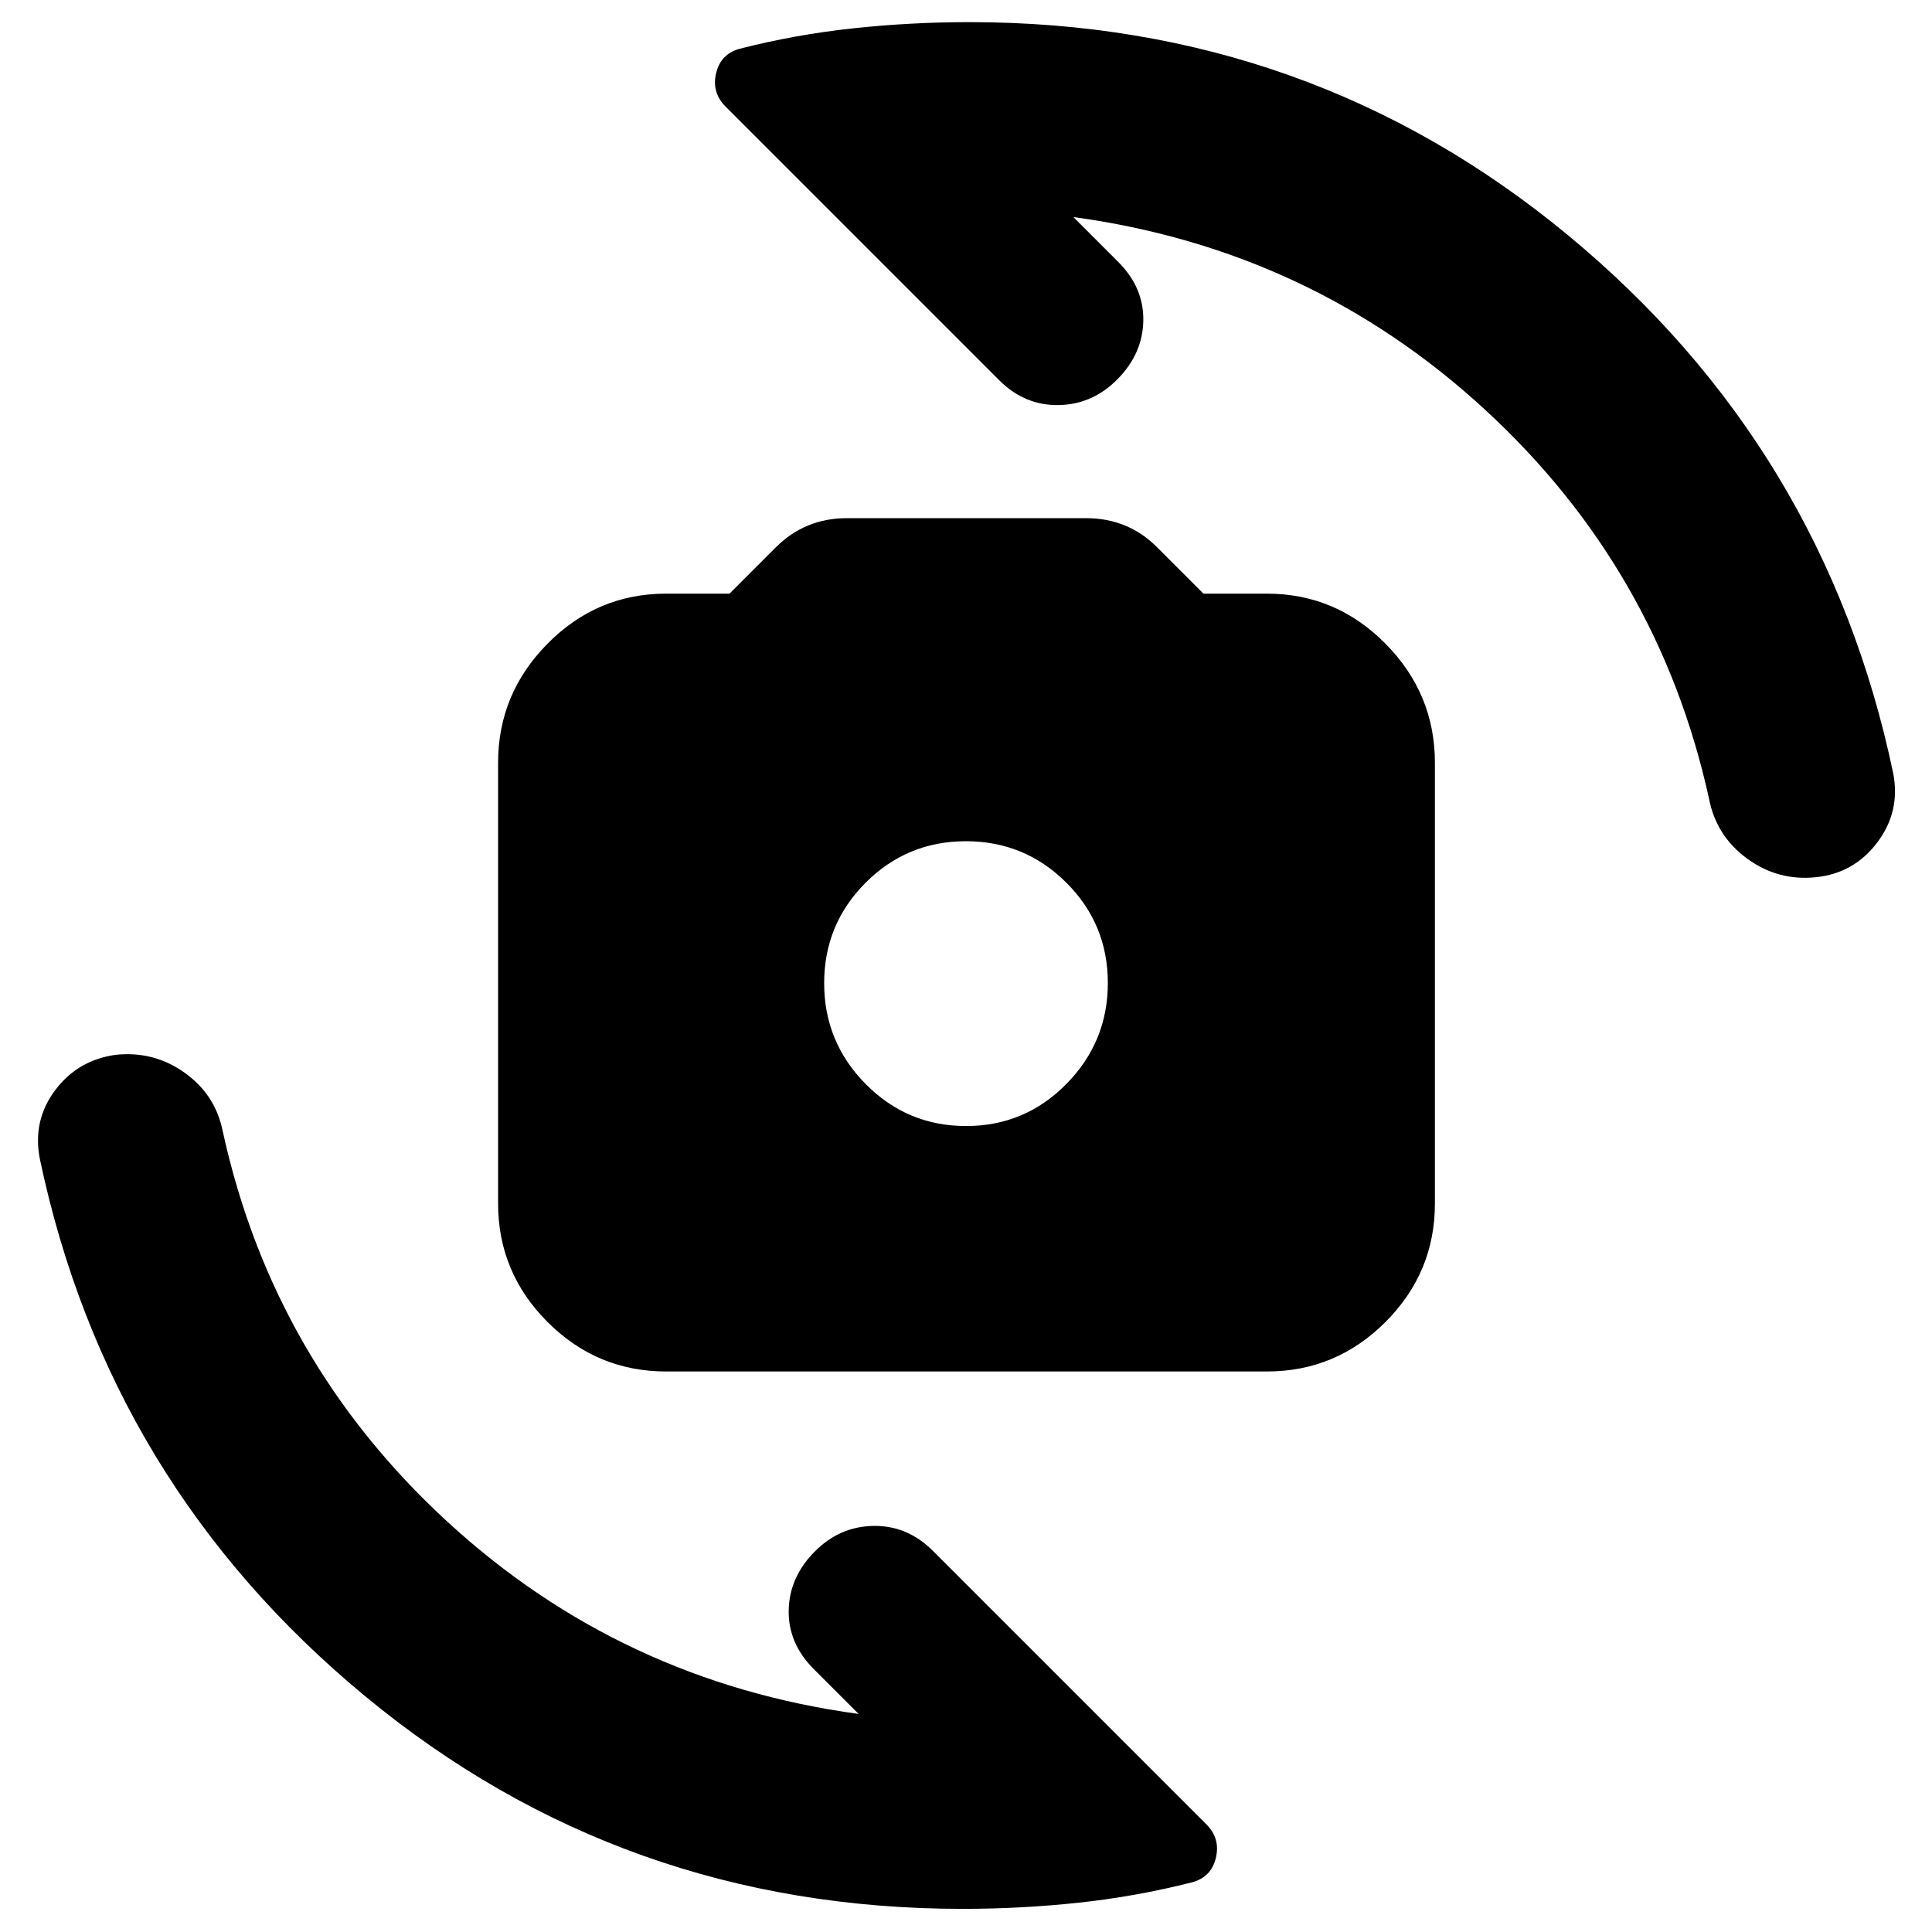<svg xmlns="http://www.w3.org/2000/svg" height="24" viewBox="0 -960 960 960" width="24"><path d="M330.98-278.52q-34.33 0-58.91-24.58-24.57-24.57-24.57-58.9v-218.98q0-34.33 24.57-59.18 24.58-24.86 58.91-24.86h31.52l22.96-22.96q7.34-7.35 16.17-10.94 8.83-3.6 18.96-3.6h119.32q10.14 0 18.97 3.6 8.83 3.59 16.01 10.79L598-665.02h31.52q34.33 0 58.91 24.86Q713-615.31 713-580.98V-362q0 34.33-24.57 58.9-24.58 24.58-58.91 24.58H330.98Zm149.06-121.96q29.26 0 49.85-20.91 20.59-20.92 20.59-50.18 0-29.26-20.63-49.84Q509.22-542 479.96-542t-49.85 20.63q-20.59 20.63-20.59 49.89t20.63 50.13q20.63 20.87 49.89 20.87ZM478.3-11.5q-169.01 0-296.83-105.64T19.76-384.33q-3.63-18.89 7.63-33.93t30.15-17.61q18.9-2 34.22 8.91 15.33 10.92 18.96 29.24 25 114.18 111.47 193.74 86.46 79.57 204.46 95.63l-22.3-22.3q-12.7-12.7-12.45-29.08t12.7-29.07q12.44-12.7 29.36-12.98 16.91-.29 29.61 12.41L599.41-53.52q7.07 7.06 4.75 16.69-2.32 9.62-11.81 12.13-27.76 7.07-56.33 10.13-28.57 3.07-57.72 3.07Zm3.4-937.5q169.21 0 297.18 105.67 127.97 105.68 161.86 267.66 3.63 18.89-7.88 34.21-11.51 15.33-30.4 17.33-18.9 2-34.22-9.16-15.33-11.17-18.96-29.49-25-114.18-111.47-193.74-86.46-79.57-204.46-95.63l22.3 22.3q12.7 12.7 12.45 29.08t-12.7 29.07q-12.44 12.7-29.36 12.98-16.91.29-29.61-12.41L360.59-906.98q-7.07-7.06-4.75-16.69 2.32-9.62 11.81-12.13 27.76-7.07 56.33-10.13Q452.55-949 481.7-949Z"/></svg>